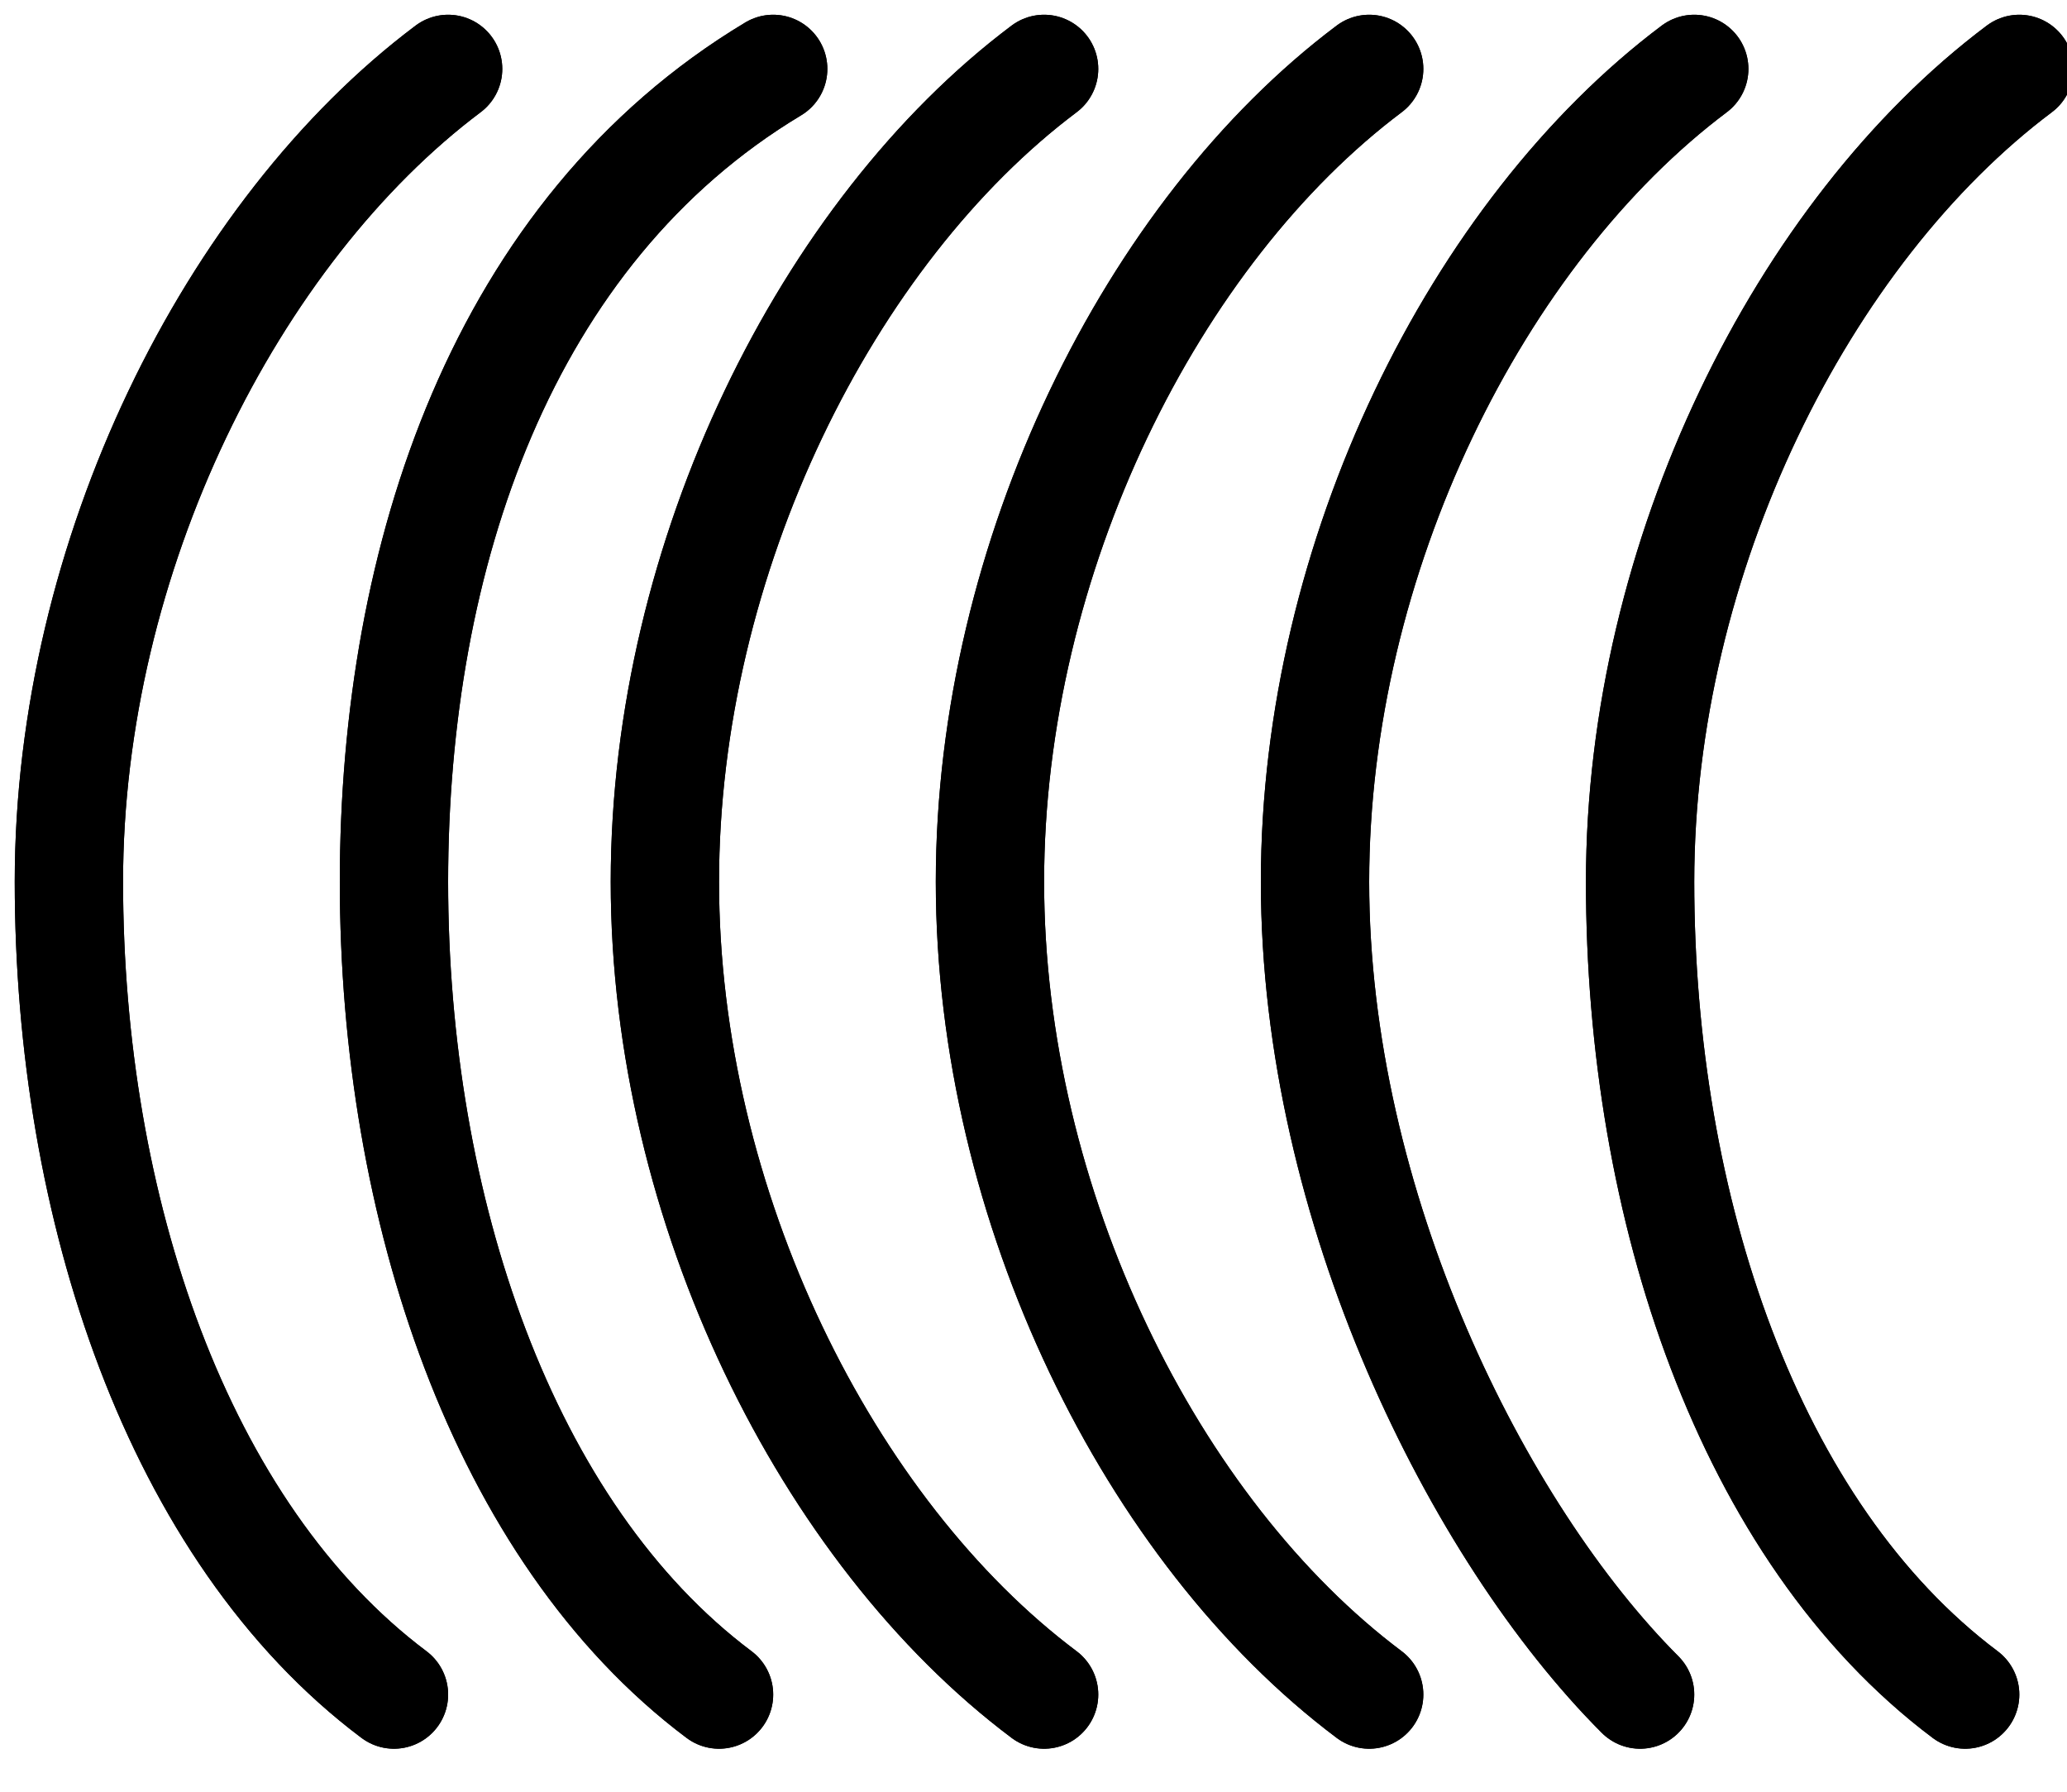 <svg xmlns="http://www.w3.org/2000/svg" xmlns:xlink="http://www.w3.org/1999/xlink" viewBox="0 0 15 13" fill="#fff" fill-rule="evenodd" stroke="#000" stroke-linecap="round" stroke-linejoin="round"><use xlink:href="#A" x=".5" y=".5"/><symbol id="A" overflow="visible"><g fill="none" stroke-width=".786"><use xlink:href="#C"/><use xlink:href="#D"/><use xlink:href="#E"/><use xlink:href="#F"/><use xlink:href="#G"/><use xlink:href="#H"/><use xlink:href="#C"/><use xlink:href="#D"/><use xlink:href="#E"/><use xlink:href="#F"/><use xlink:href="#G"/><use xlink:href="#H"/></g></symbol><defs ><path id="C" d="M2.359 11.795C.786 10.615 0 8.256 0 5.897S1.18 1.18 2.752 0"/><path id="D" d="M4.718 11.795c-1.573-1.18-2.359-3.539-2.359-5.897S3.145 1.18 5.111 0"/><path id="E" d="M7.077 11.795c-1.573-1.18-2.752-3.539-2.752-5.897S5.505 1.18 7.077 0"/><path id="F" d="M9.436 11.795c-1.573-1.18-2.752-3.539-2.752-5.897S7.864 1.18 9.436 0"/><path id="G" d="M11.402 11.795c-1.179-1.18-2.359-3.539-2.359-5.897S10.223 1.18 11.795 0"/><path id="H" d="M13.761 11.795c-1.573-1.18-2.359-3.539-2.359-5.897S12.581 1.18 14.154 0"/></defs></svg>